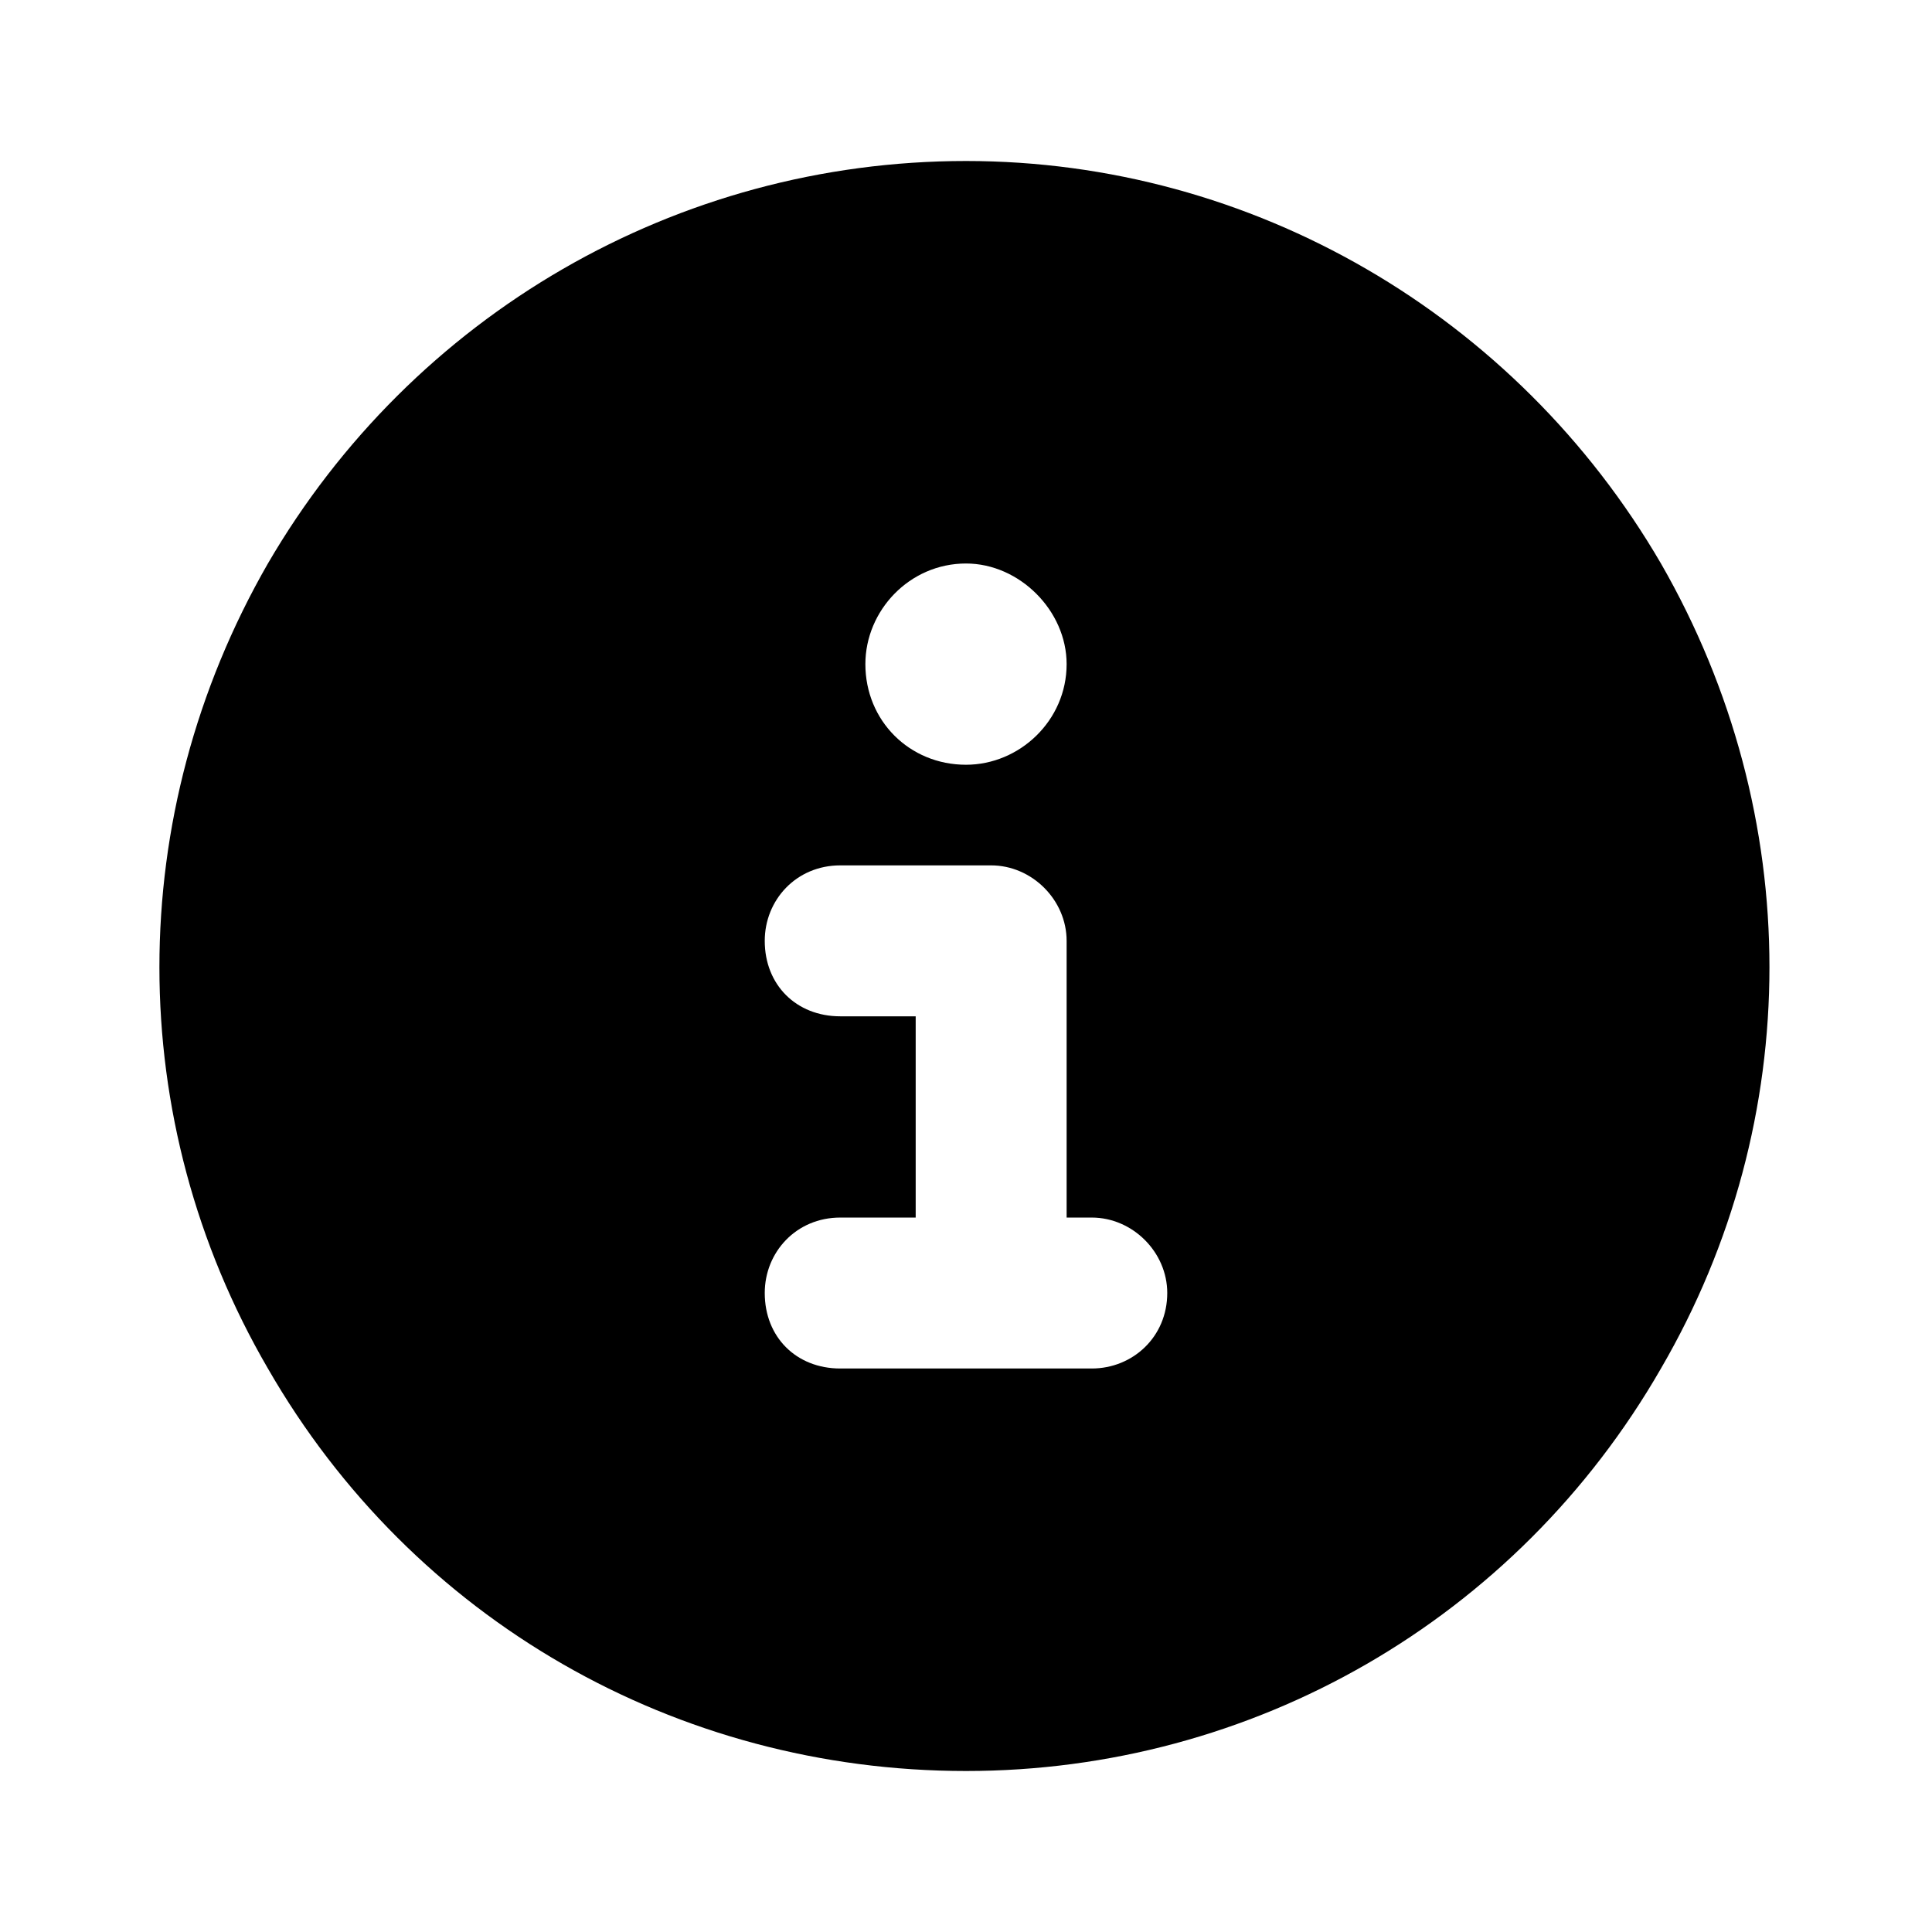 <svg width="24" height="24" viewBox="0 0 24 24" fill="none" xmlns="http://www.w3.org/2000/svg">
<path d="M12 22C8.406 22 5.125 20.125 3.328 17C1.531 13.914 1.531 10.125 3.328 7C5.125 3.914 8.406 2 12 2C15.555 2 18.836 3.914 20.633 7C22.43 10.125 22.43 13.914 20.633 17C18.836 20.125 15.555 22 12 22ZM10.438 15.125C9.891 15.125 9.5 15.555 9.5 16.062C9.5 16.609 9.891 17 10.438 17H13.562C14.07 17 14.5 16.609 14.5 16.062C14.5 15.555 14.07 15.125 13.562 15.125H13.25V11.688C13.25 11.18 12.82 10.75 12.312 10.75H10.438C9.891 10.75 9.5 11.18 9.5 11.688C9.5 12.234 9.891 12.625 10.438 12.625H11.375V15.125H10.438ZM12 7C11.297 7 10.75 7.586 10.75 8.25C10.75 8.953 11.297 9.5 12 9.5C12.664 9.5 13.25 8.953 13.25 8.25C13.25 7.586 12.664 7 12 7Z" fill="black"/>
</svg>
